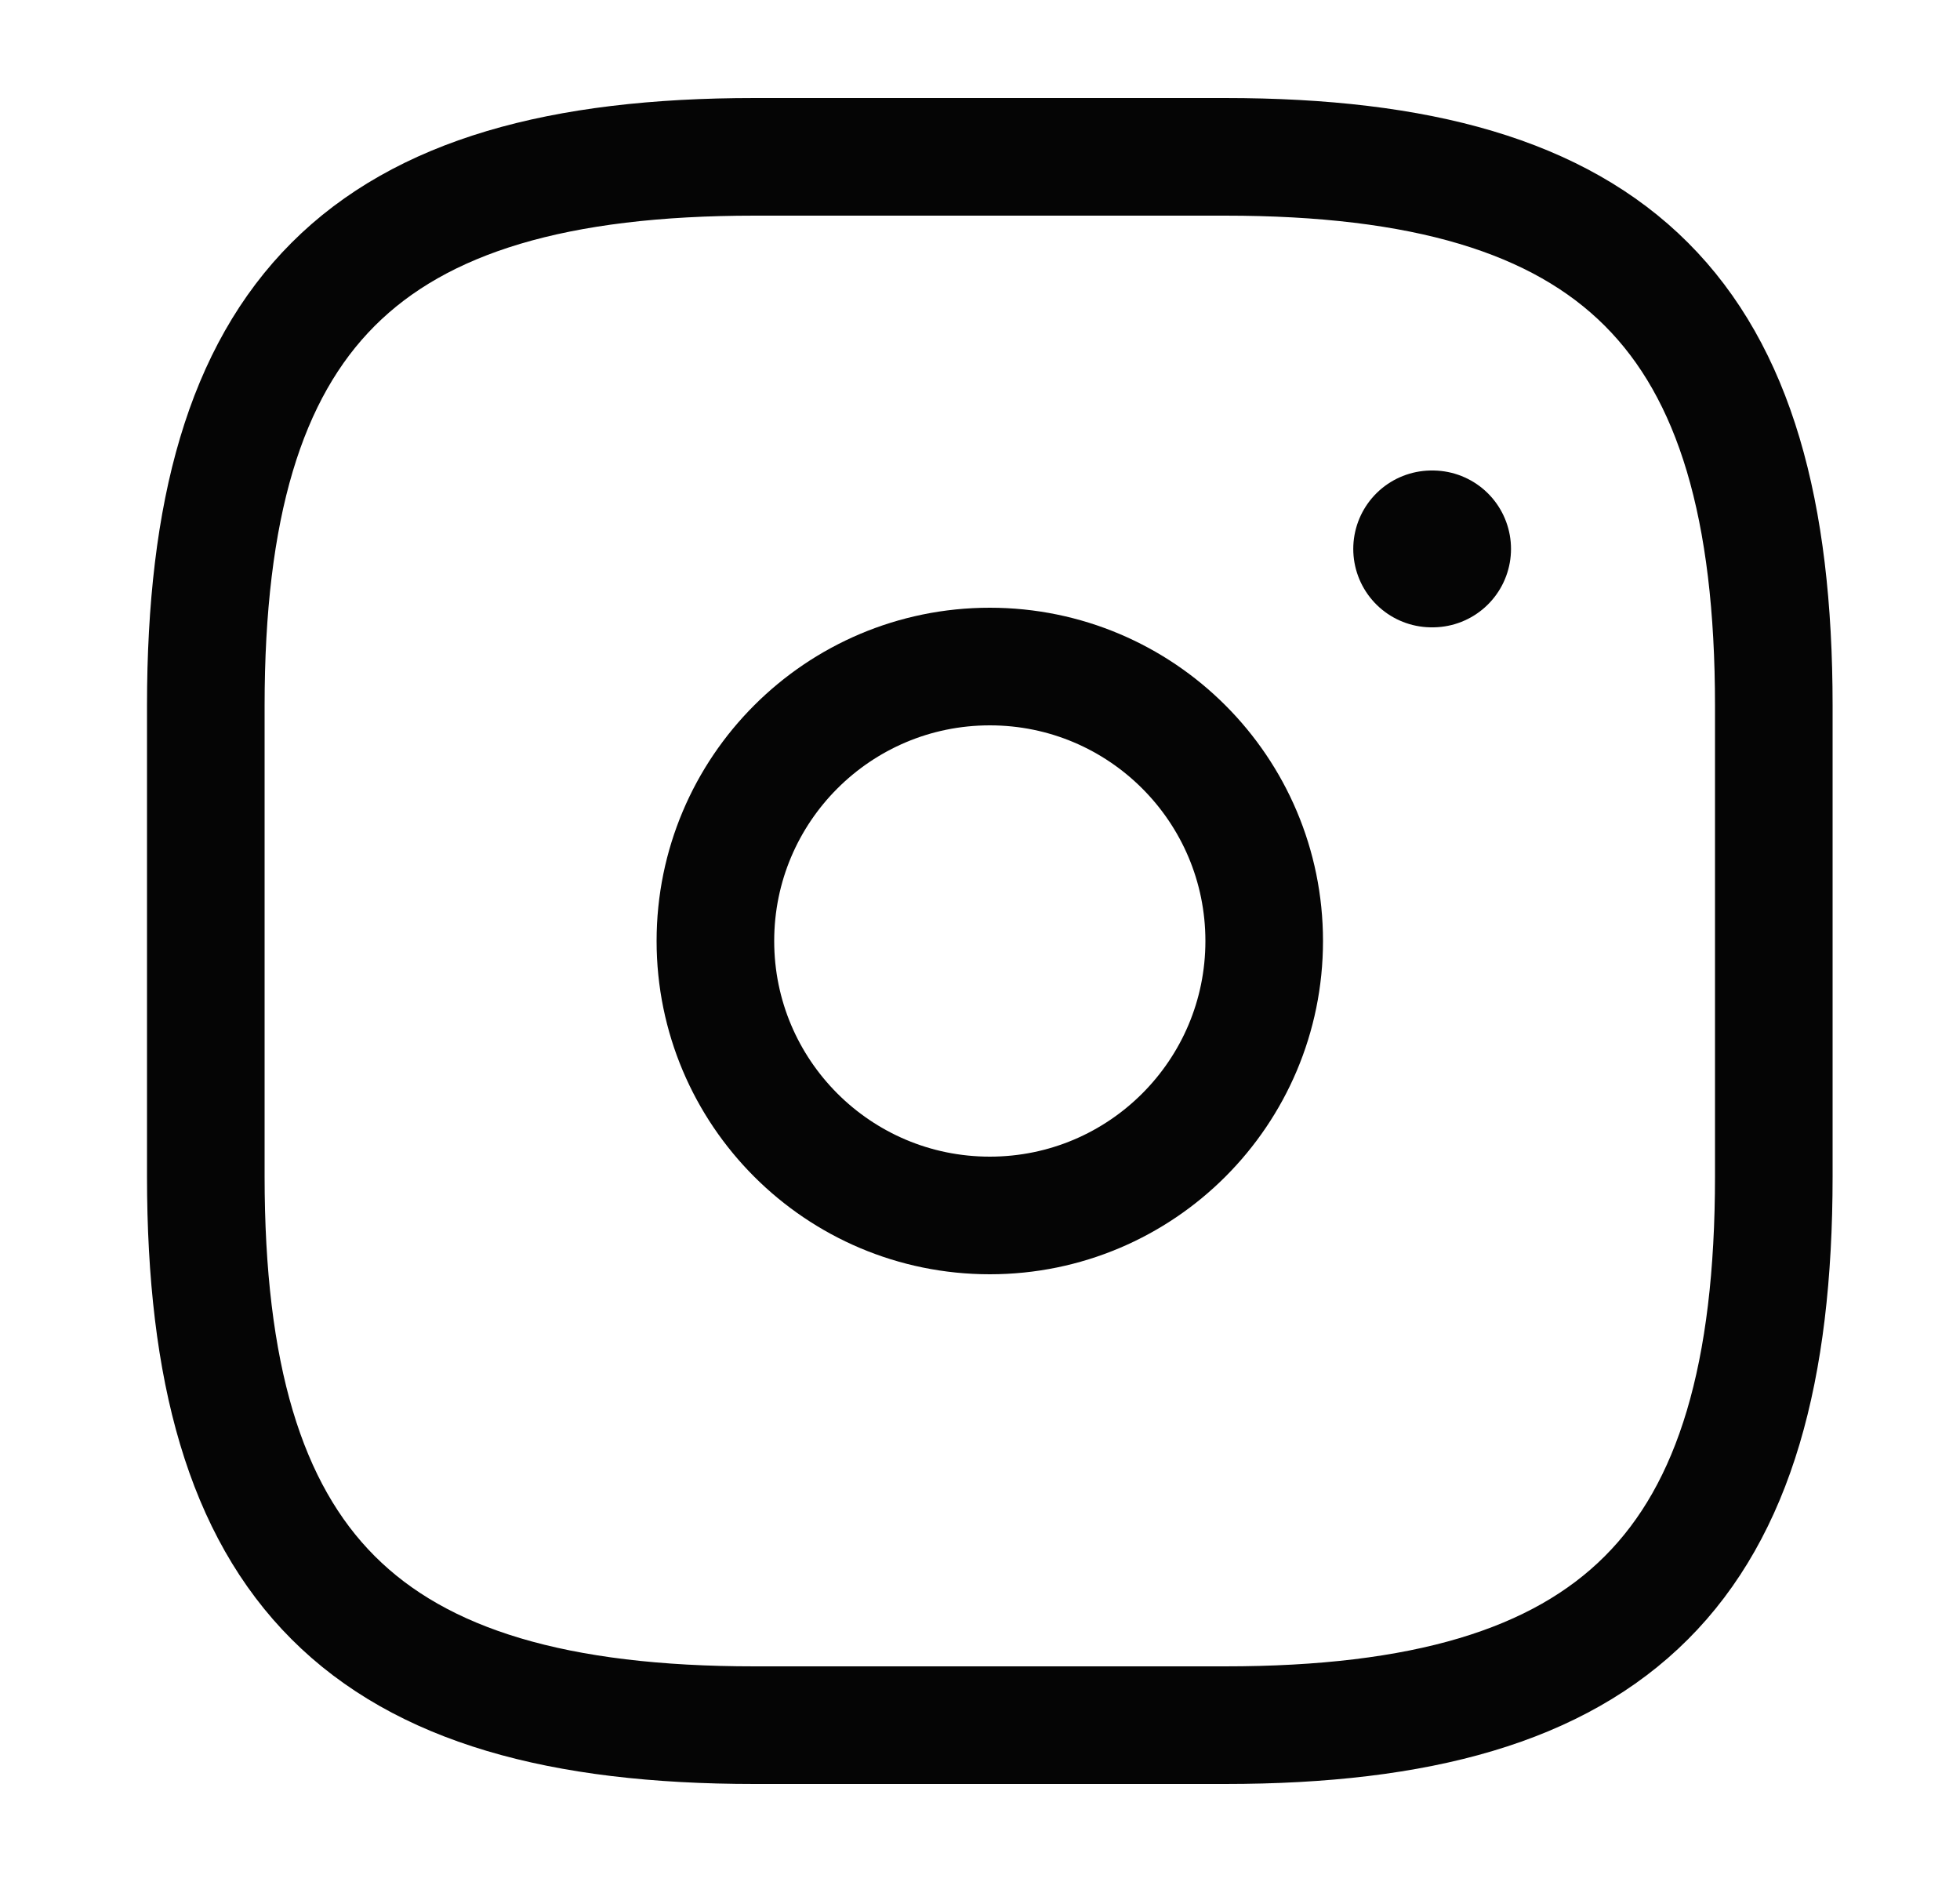 <svg width="25" height="24" viewBox="0 0 25 24" fill="none" xmlns="http://www.w3.org/2000/svg">
<path d="M9.625 22H15.625C20.625 22 22.625 20 22.625 15V9C22.625 4 20.625 2 15.625 2H9.625C4.625 2 2.625 4 2.625 9V15C2.625 20 4.625 22 9.625 22Z" stroke="#050505" stroke-width="1.5" stroke-linecap="round" stroke-linejoin="round"/>
<path d="M12.625 15.5C14.558 15.5 16.125 13.933 16.125 12C16.125 10.067 14.558 8.5 12.625 8.5C10.692 8.5 9.125 10.067 9.125 12C9.125 13.933 10.692 15.5 12.625 15.5Z" stroke="#050505" stroke-width="1.5" stroke-linecap="round" stroke-linejoin="round"/>
<path d="M18.261 7H18.273" stroke="#050505" stroke-width="2" stroke-linecap="round" stroke-linejoin="round"/>
</svg>

